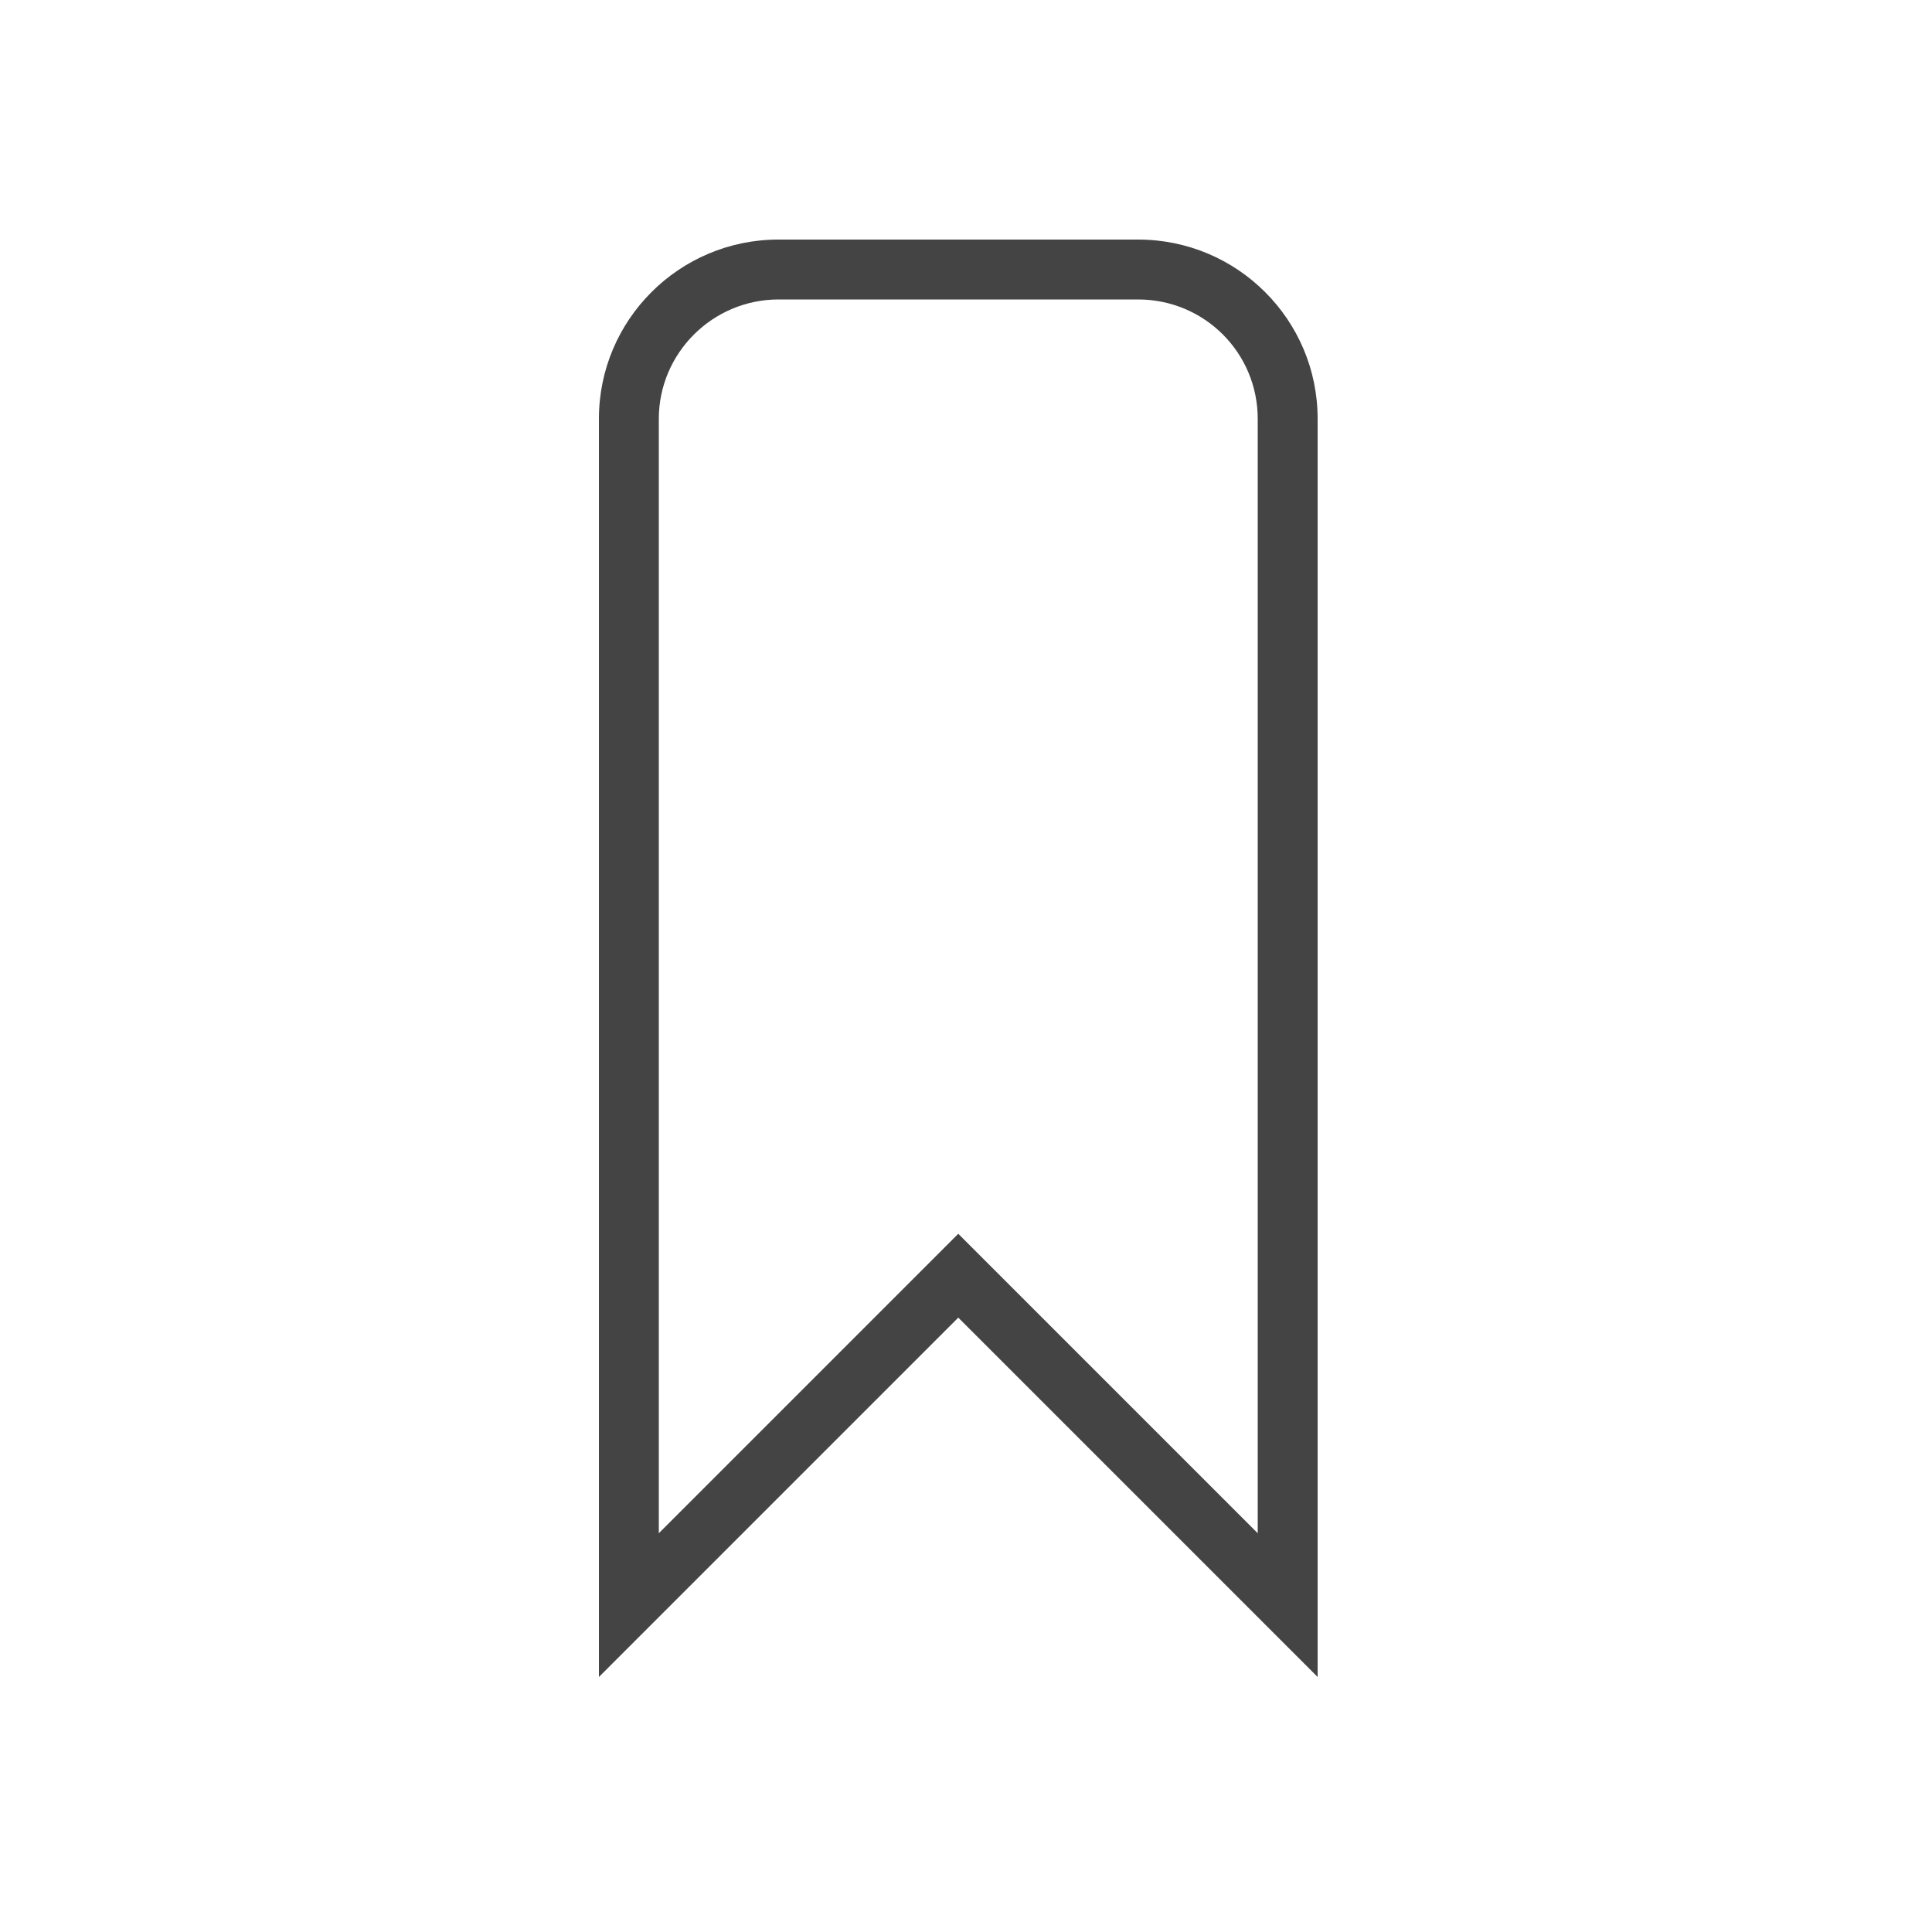 <?xml version="1.0" encoding="utf-8"?><!DOCTYPE svg PUBLIC "-//W3C//DTD SVG 1.1//EN" "http://www.w3.org/Graphics/SVG/1.1/DTD/svg11.dtd"><svg version="1.1" xmlns="http://www.w3.org/2000/svg" xmlns:xlink="http://www.w3.org/1999/xlink" width="32" height="32" viewBox="0 0 32 32" data-tags="bookmark"><g fill="#444" transform="scale(0.031 0.031)"><path d="M415.909 128h192.182c52.977 0 95.909 42.853 95.909 95.715v672.285l-192-192-192 192v-672.285c0-52.778 42.94-95.715 95.909-95.715zM415.988 160c-35.339 0-63.988 28.749-63.988 63.806v595.393l160-160 160 160v-595.393c0-35.239-28.398-63.806-63.988-63.806h-192.025z" /></g></svg>